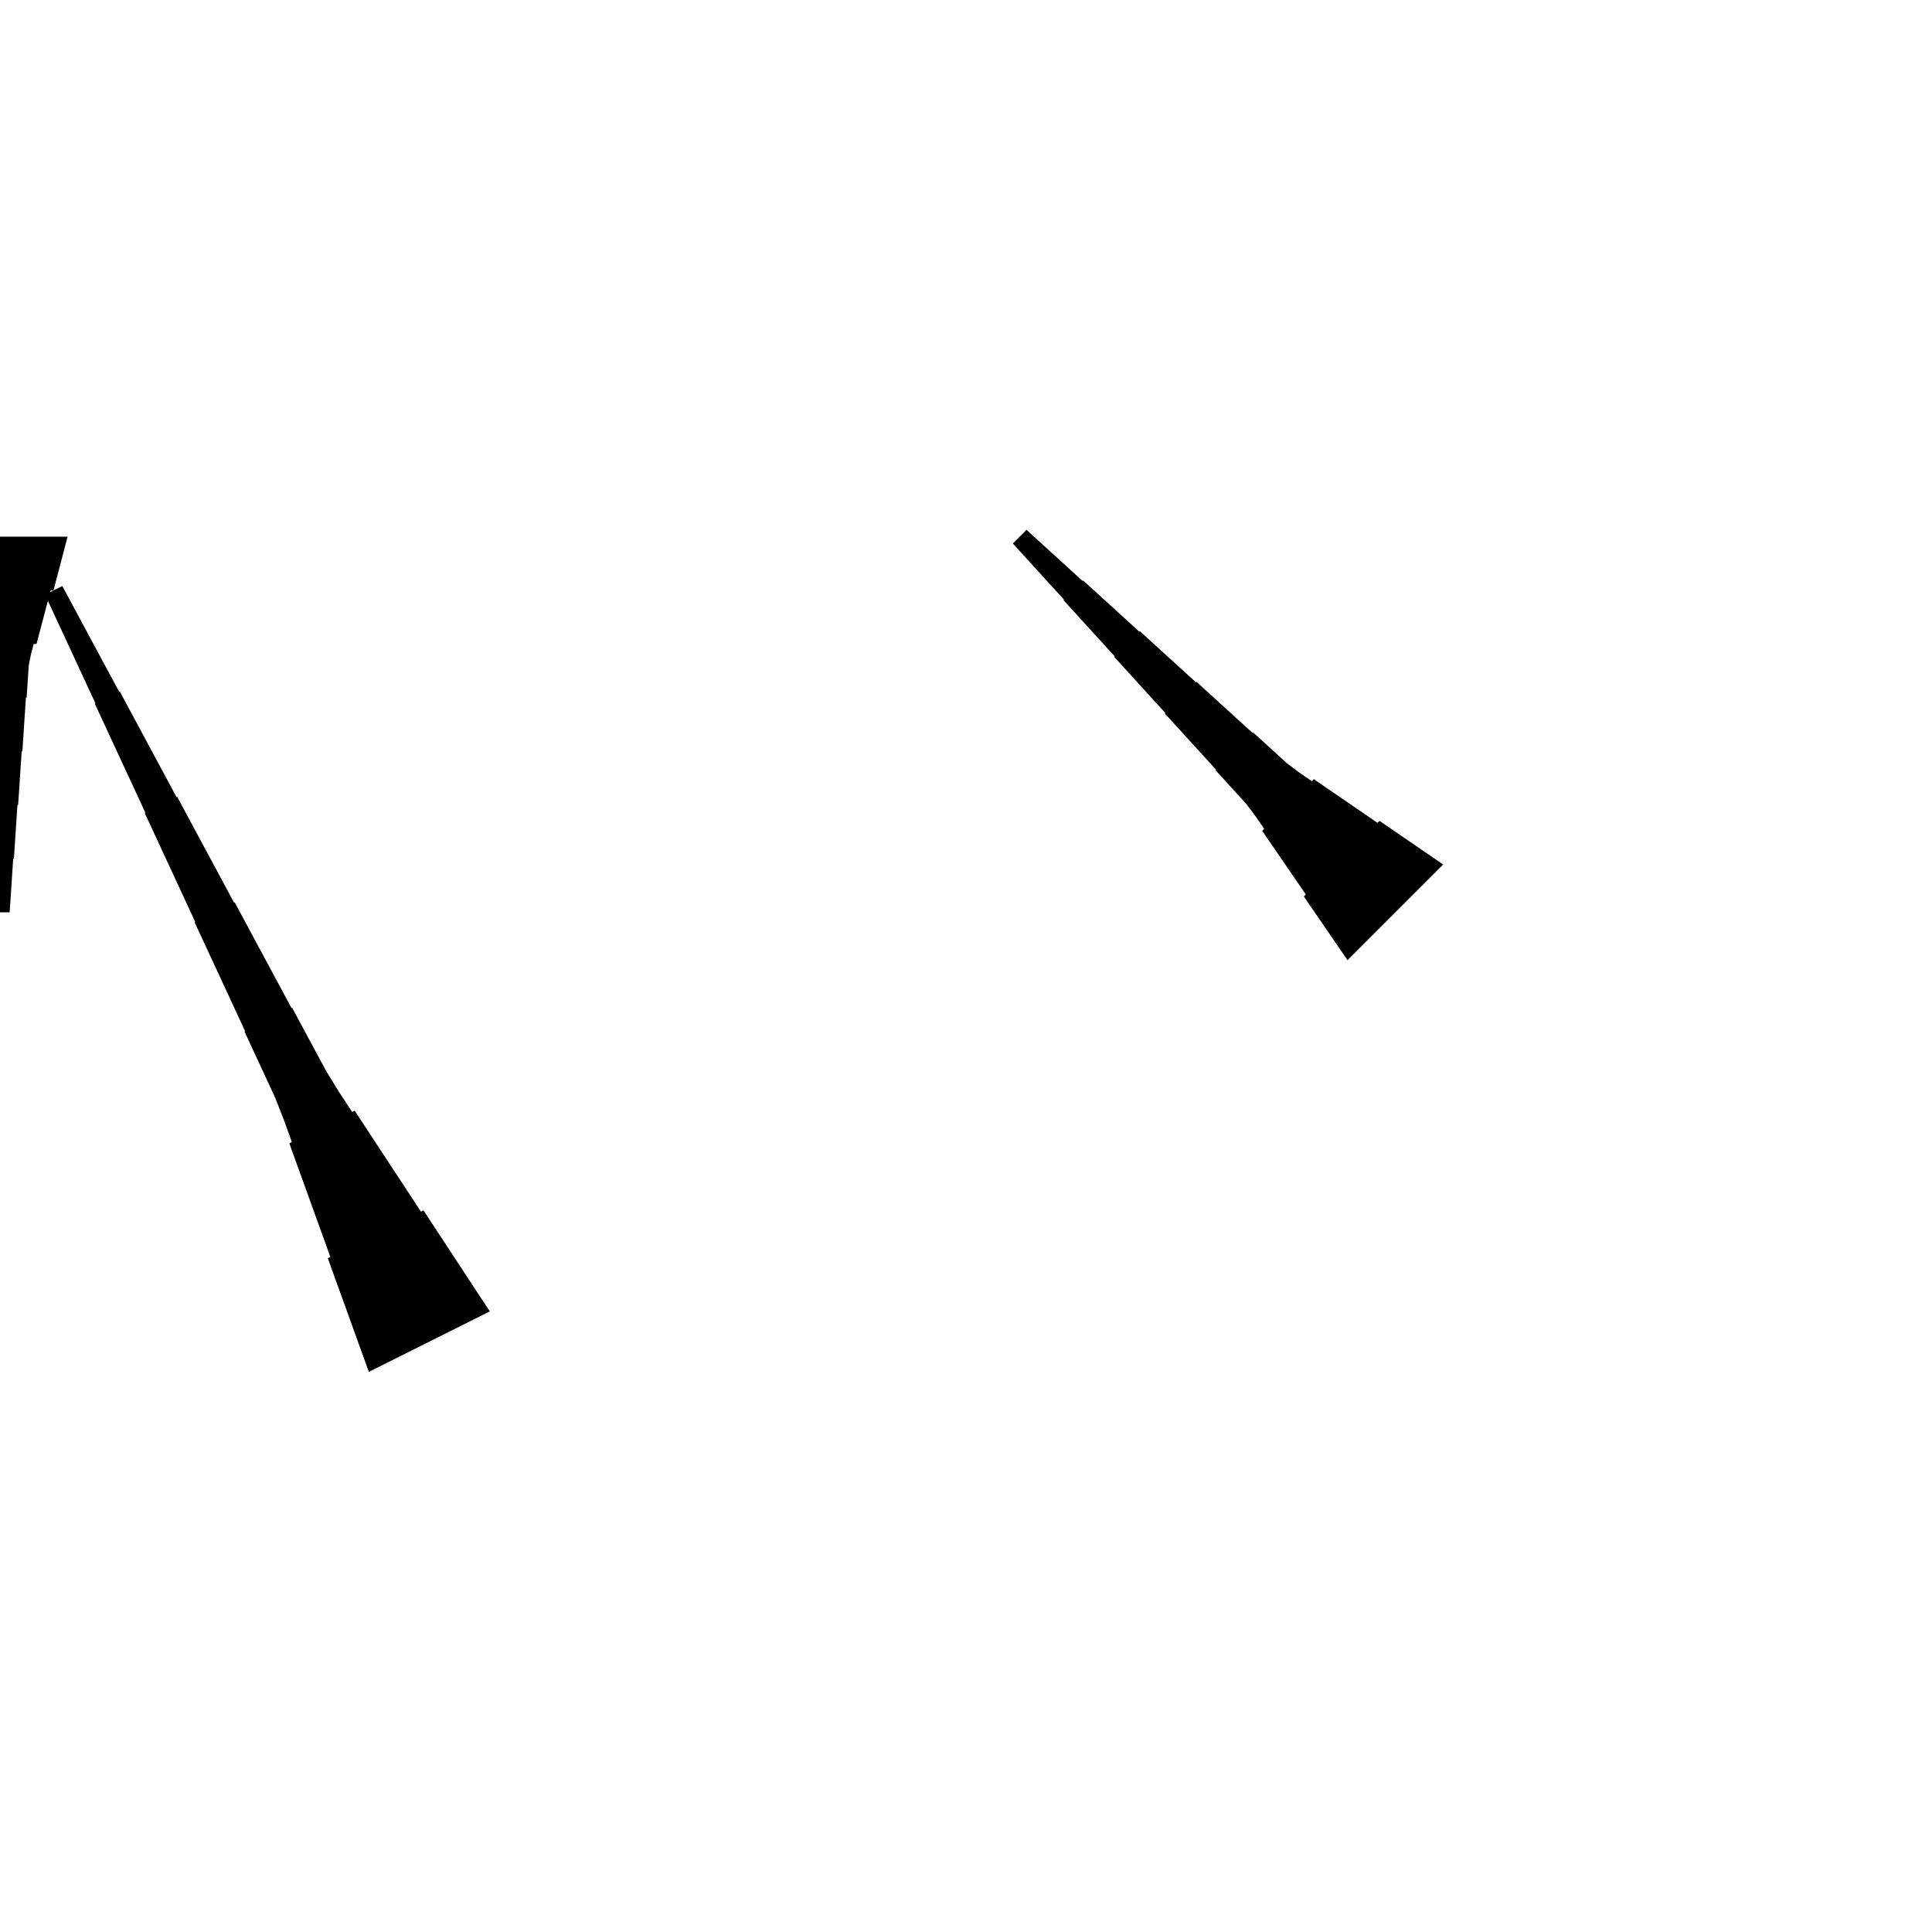 <?xml version="1.0" encoding="UTF-8"?>
<!-- Flat -->
<svg version="1.1" xmlns="http://www.w3.org/2000/svg" xmlns:xlink="http://www.w3.org/1999/xlink" width="283.465pt" height="283.465pt" viewBox="0 0 283.465 283.465">
<title>Untitled</title>
<polygon points="197.709 140.874 196.428 139.006 195.146 137.137 193.865 135.269 192.583 133.401 191.302 131.533 191.595 131.24 190.314 129.372 189.032 127.503 187.75 125.635 186.469 123.767 185.188 121.899 185.481 121.606 184.199 119.738 182.845 117.943 181.343 116.295 179.842 114.647 178.34 112.998 178.413 112.925 176.912 111.277 175.411 109.629 173.909 107.981 172.408 106.332 170.906 104.684 170.98 104.611 169.478 102.963 167.977 101.315 166.475 99.667 164.974 98.019 163.472 96.37 163.546 96.297 162.044 94.649 160.542 93.001 159.041 91.353 157.54 89.704 156.038 88.056 156.112 87.983 154.61 86.335 153.108 84.687 151.607 83.039 150.106 81.391 148.604 79.742 150.608 77.738 152.257 79.239 153.905 80.741 155.553 82.242 157.201 83.744 158.849 85.245 158.923 85.172 160.571 86.674 162.219 88.175 163.867 89.676 165.515 91.178 167.163 92.679 167.237 92.606 168.885 94.108 170.533 95.609 172.181 97.11 173.829 98.612 175.477 100.113 175.55 100.04 177.199 101.541 178.847 103.043 180.495 104.544 182.143 106.046 183.791 107.547 183.864 107.474 185.513 108.975 187.161 110.477 188.809 111.978 190.604 113.333 192.472 114.615 192.765 114.321 194.633 115.603 196.501 116.884 198.37 118.166 200.238 119.447 202.106 120.729 202.399 120.436 204.267 121.717 206.135 122.998 208.004 124.28 209.872 125.561 211.74 126.843" fill="rgba(0,0,0,1)" />
<polygon points="54.118 201.287 52.914 197.952 51.711 194.617 50.507 191.282 49.303 187.947 48.099 184.612 48.471 184.426 47.267 181.091 46.063 177.756 44.859 174.421 43.655 171.086 42.452 167.751 42.823 167.565 41.619 164.23 40.322 160.941 38.84 157.745 37.358 154.549 35.876 151.353 35.969 151.307 34.487 148.111 33.005 144.915 31.523 141.719 30.041 138.523 28.559 135.327 28.651 135.281 27.169 132.085 25.687 128.889 24.205 125.693 22.723 122.497 21.241 119.301 21.334 119.254 19.852 116.058 18.37 112.862 16.888 109.666 15.406 106.47 13.924 103.274 14.017 103.228 12.534 100.032 11.053 96.836 9.57 93.64 8.088 90.444 6.606 87.248 9.142 85.98 10.809 89.084 12.477 92.187 14.144 95.29 15.812 98.393 17.48 101.496 17.572 101.45 19.24 104.553 20.907 107.656 22.575 110.76 24.242 113.863 25.91 116.966 26.003 116.92 27.67 120.023 29.338 123.126 31.006 126.23 32.673 129.333 34.341 132.436 34.433 132.39 36.101 135.493 37.769 138.596 39.436 141.699 41.104 144.803 42.771 147.906 42.864 147.859 44.532 150.963 46.199 154.066 47.867 157.169 49.72 160.179 51.666 163.144 52.037 162.958 53.982 165.922 55.928 168.886 57.874 171.85 59.82 174.814 61.766 177.779 62.137 177.593 64.083 180.557 66.028 183.521 67.974 186.485 69.92 189.449 71.866 192.413" fill="rgba(0,0,0,1)" />
<polygon points="9.921 78.74 9.506 80.315 9.092 81.89 8.677 83.465 8.262 85.039 7.847 86.614 7.432 86.614 7.018 88.189 6.603 89.764 6.188 91.339 5.773 92.913 5.358 94.488 4.943 94.488 4.529 96.063 4.217 97.638 4.114 99.213 4.01 100.787 3.906 102.362 3.803 102.362 3.699 103.937 3.595 105.512 3.491 107.087 3.388 108.661 3.284 110.236 3.18 110.236 3.077 111.811 2.973 113.386 2.869 114.961 2.765 116.535 2.662 118.11 2.558 118.11 2.454 119.685 2.351 121.26 2.247 122.835 2.143 124.409 2.04 125.984 1.936 125.984 1.832 127.559 1.728 129.134 1.625 130.709 1.521 132.284 1.417 133.858 -1.417 133.858 -1.521 132.284 -1.625 130.709 -1.728 129.134 -1.832 127.559 -1.936 125.984 -2.04 125.984 -2.143 124.409 -2.247 122.835 -2.351 121.26 -2.454 119.685 -2.558 118.11 -2.662 118.11 -2.765 116.535 -2.869 114.961 -2.973 113.386 -3.077 111.811 -3.18 110.236 -3.284 110.236 -3.388 108.661 -3.491 107.087 -3.595 105.512 -3.699 103.937 -3.803 102.362 -3.906 102.362 -4.01 100.787 -4.114 99.213 -4.217 97.638 -4.529 96.063 -4.943 94.488 -5.358 94.488 -5.773 92.913 -6.188 91.339 -6.603 89.764 -7.018 88.189 -7.432 86.614 -7.847 86.614 -8.262 85.039 -8.677 83.465 -9.092 81.89 -9.506 80.315 -9.921 78.74" fill="rgba(0,0,0,1)" />
</svg>